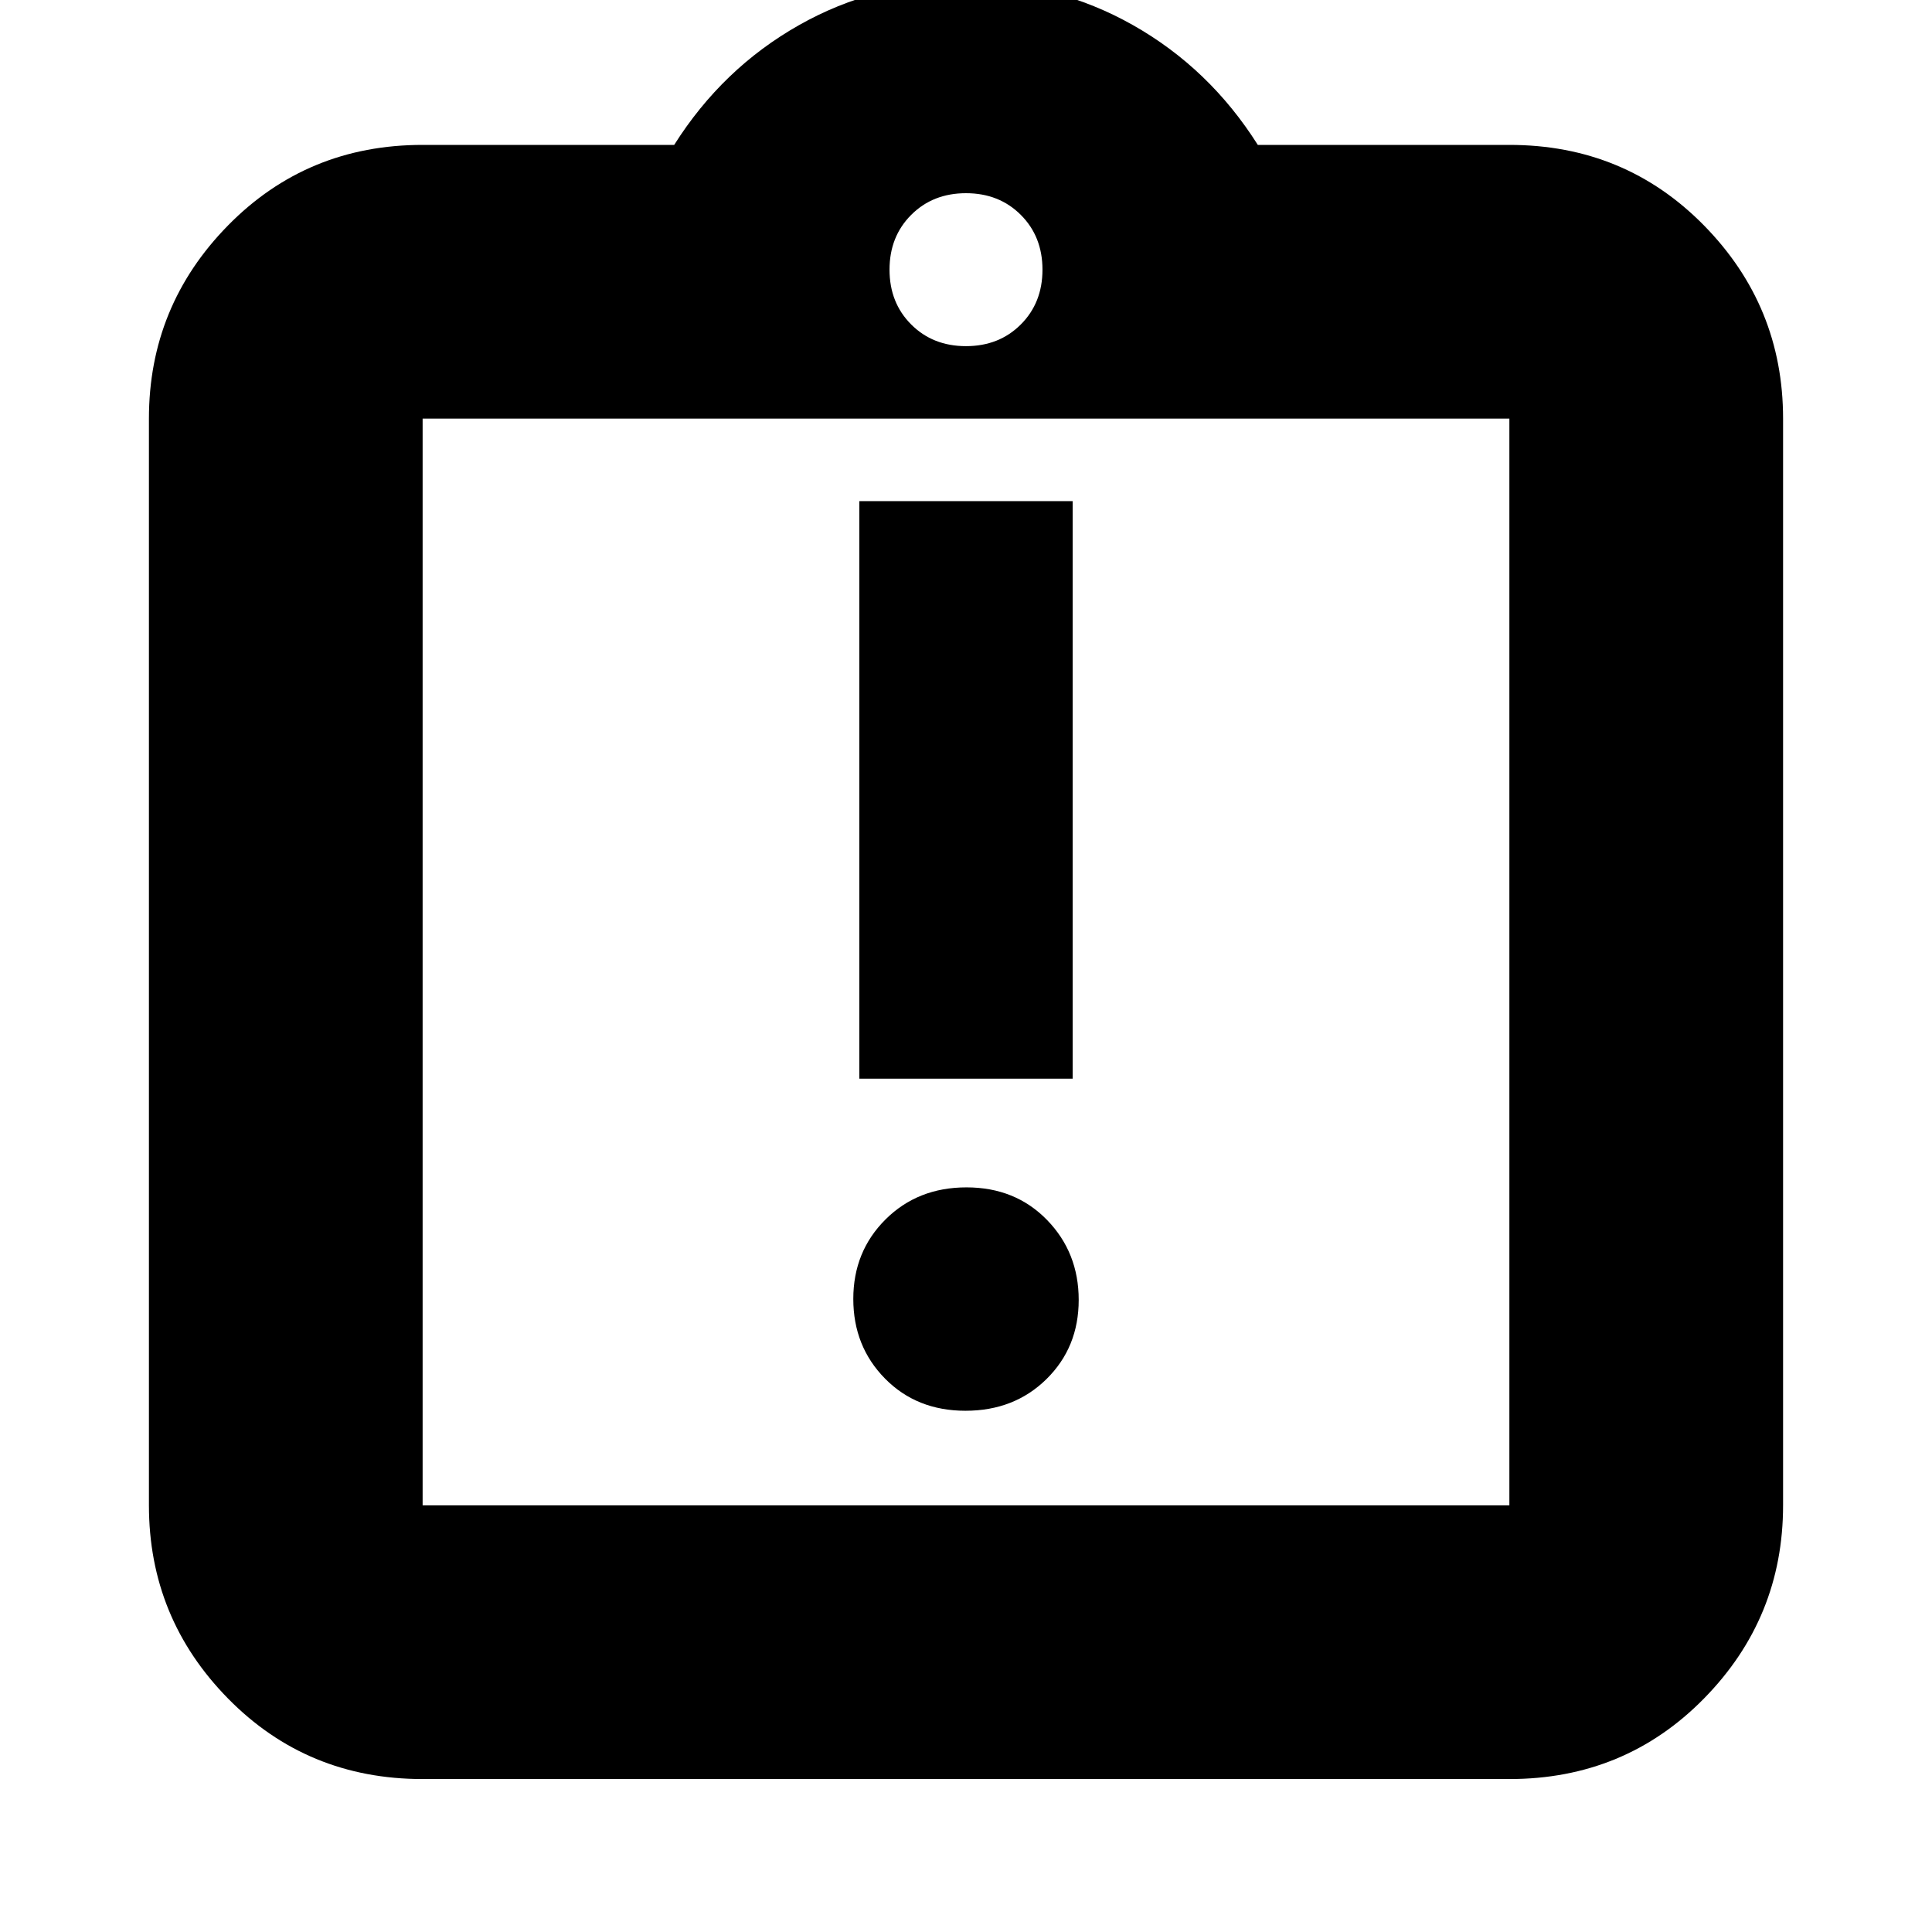 <svg xmlns="http://www.w3.org/2000/svg" height="24" viewBox="0 -960 960 960" width="24"><path d="M479.75-259Q504-259 520-274.75q16-15.76 16-39.32 0-23.56-15.75-39.75-15.76-16.18-40-16.18Q456-370 440-354.06t-16 39.5Q424-291 439.75-275q15.76 16 40 16ZM427-424h106v-287H427v287ZM210-76q-57.37 0-96.69-40.01Q74-156.02 74-212v-540q0-55.97 39.31-95.99Q152.63-888 210-888h125q24-38 62-59.5t83-21.5q45 0 83 21.5t62 59.5h125q57.38 0 96.69 40.01Q886-807.97 886-752v540q0 55.98-39.31 95.99T750-76H210Zm0-136h540v-540H210v540Zm270-576q16.47 0 27.23-10.77Q518-809.53 518-826t-10.77-27.23Q496.47-864 480-864t-27.23 10.77Q442-842.47 442-826t10.77 27.23Q463.53-788 480-788ZM210-212v-540 540Z"/></svg>